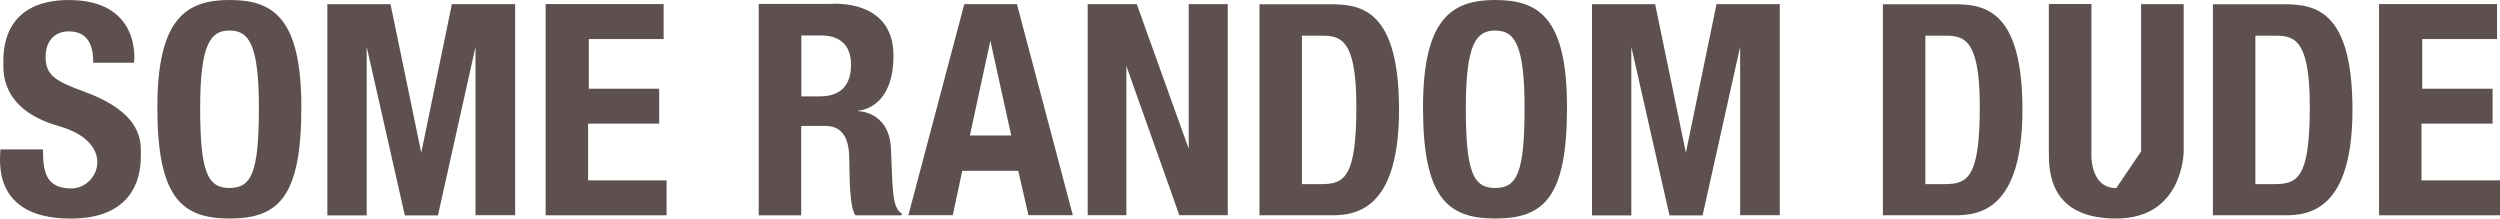 <svg xmlns="http://www.w3.org/2000/svg" width="1400" height="122.403"><path fill="#5D504F" d="M75.076 35.129s4.697-35.106-36.592-35.106c-37.669 0-36.597 29.999-36.597 34.788s-1.895 26.399 30.954 35.768c32.994 9.411 22.339 34.94 7.167 34.94-14.333 0-15.939-9.26-15.939-21.868h-23.846c0 4.808-5.602 38.752 39.328 38.752 39.327 0 39.327-28.961 39.327-35.781 0-6.819 1.436-23.024-31.074-35.044-15.697-5.804-22.257-8.813-22.257-19.569s6.717-14.443 12.832-14.443c10.859 0 13.841 7.671 13.841 17.563h22.856z"/><path fill="#5D504F" d="M128.505 0c-24.06 0-40.385 10.21-40.385 60.081s13.122 62.287 40.385 62.287 40.251-11.662 40.251-62.287-16.191-60.081-40.251-60.081zm-.019 105.266c-12.248 0-16.394-8.946-16.394-44.877 0-35.932 5.898-43.288 16.394-43.288 10.496 0 16.501 6.813 16.501 43.288.001 36.475-4.254 44.877-16.501 44.877z"/><path fill="#5D504F" d="M837.274 0c-24.061 0-40.385 10.21-40.385 60.081s13.122 62.287 40.385 62.287c27.263 0 40.25-11.662 40.25-62.287.001-50.625-16.19-60.081-40.25-60.081zm-.019 105.266c-12.248 0-16.394-8.946-16.394-44.877 0-35.932 5.898-43.288 16.394-43.288s16.502 6.813 16.502 43.288c0 36.475-4.254 44.877-16.502 44.877z"/><polygon fill="#5D504F" points="183.324,2.342 183.324,120.622 205.351,120.622 205.351,26.218 226.713,120.622 245.26,120.622 266.287,26.218 266.287,120.502 288.484,120.502 288.484,2.321 253.061,2.321 235.904,85.505 218.698,2.364"/><polygon fill="#5D504F" points="891.515,2.342 891.515,120.622 913.541,120.622 913.541,26.218 934.904,120.622 953.451,120.622 974.478,26.218 974.478,120.502 996.674,120.502 996.674,2.321 961.251,2.321 944.095,85.505 926.889,2.364"/><polygon fill="#5D504F" points="305.56,2.28 305.56,120.56 373.289,120.56 373.289,101.013 329.328,101.013 329.328,69.229 369.139,69.229 369.139,49.682 329.738,49.682 329.738,21.866 371.629,21.866 371.629,2.28"/><polygon fill="#5D504F" points="1332.271,2.28 1332.271,120.56 1400,120.56 1400,101.013 1356.04,101.013 1356.04,69.229 1395.851,69.229 1395.851,49.682 1356.45,49.682 1356.45,21.866 1398.34,21.866 1398.34,2.28"/><polygon fill="#5D504F" points="609.104,120.5 609.104,2.32 636.589,2.32 665.68,83.306 665.68,2.32 687.537,2.32 687.537,120.5 660.431,120.5 630.764,36.947 630.764,120.5"/><path fill="#5D504F" d="M1147.351 2.225h23.846v82.571s-1.542 20.526 13.904 20.526l13.917-20.526v-82.476h23.846v82.466s-.051 37.585-37.756 37.585-37.757-26.79-37.757-37.385v-82.761z"/><path fill="#5D504F" d="M498.934 83.117c-1.009-20.821-18.274-20.845-18.274-20.845v-.332s19.684-.603 19.684-30.855c0-32.377-35.398-28.882-35.398-28.882h-40.054v118.38h23.788v-50.053h13.728c12.191 0 12.9 12.271 13.113 16.392.213 4.121 0 14.547.922 23.563.922 9.015 2.698 10.091 2.698 10.091h25.858v-1.003c-5.764-3.308-5.056-15.636-6.065-36.456zm-40.112-29.128h-10.068v-34.114h11.258c4.482 0 16.567.975 16.567 16.407s-10.38 17.707-17.757 17.707z"/><path fill="#5D504F" d="M569.485 2.321h-29.492l-31.294 118.181h24.846l5.329-24.855h31.347l5.713 24.855h24.847l-31.296-118.181zm-26.341 73.536l11.465-53.067 11.679 53.067h-23.144z"/><path fill="#5D504F" d="M740.787 2.38h-35.483v118.18h37.583c11.627 0 40.572 2.131 40.572-59.079 0-61.209-25.288-59.101-42.672-59.101zm-1.09 100.724h-10.616v-83.128h9.318c11.098 0 21.166-.566 21.166 39.49 0 40.057-6.652 43.638-19.868 43.638z"/><path fill="#5D504F" d="M1089.9 2.38h-35.483v118.18h37.583c11.628 0 40.572 2.131 40.572-59.079.001-61.209-25.286-59.101-42.672-59.101zm-1.089 100.724h-10.615v-83.128h9.318c11.098 0 21.166-.566 21.166 39.49-.001 40.057-6.654 43.638-19.869 43.638z"/><path fill="#5D504F" d="M1274.713 2.38h-35.483v118.18h37.583c11.628 0 40.572 2.131 40.572-59.079.001-61.209-25.286-59.101-42.672-59.101zm-1.089 100.724h-10.616v-83.128h9.318c11.099 0 21.166-.566 21.166 39.49 0 40.057-6.652 43.638-19.868 43.638z"/></svg>